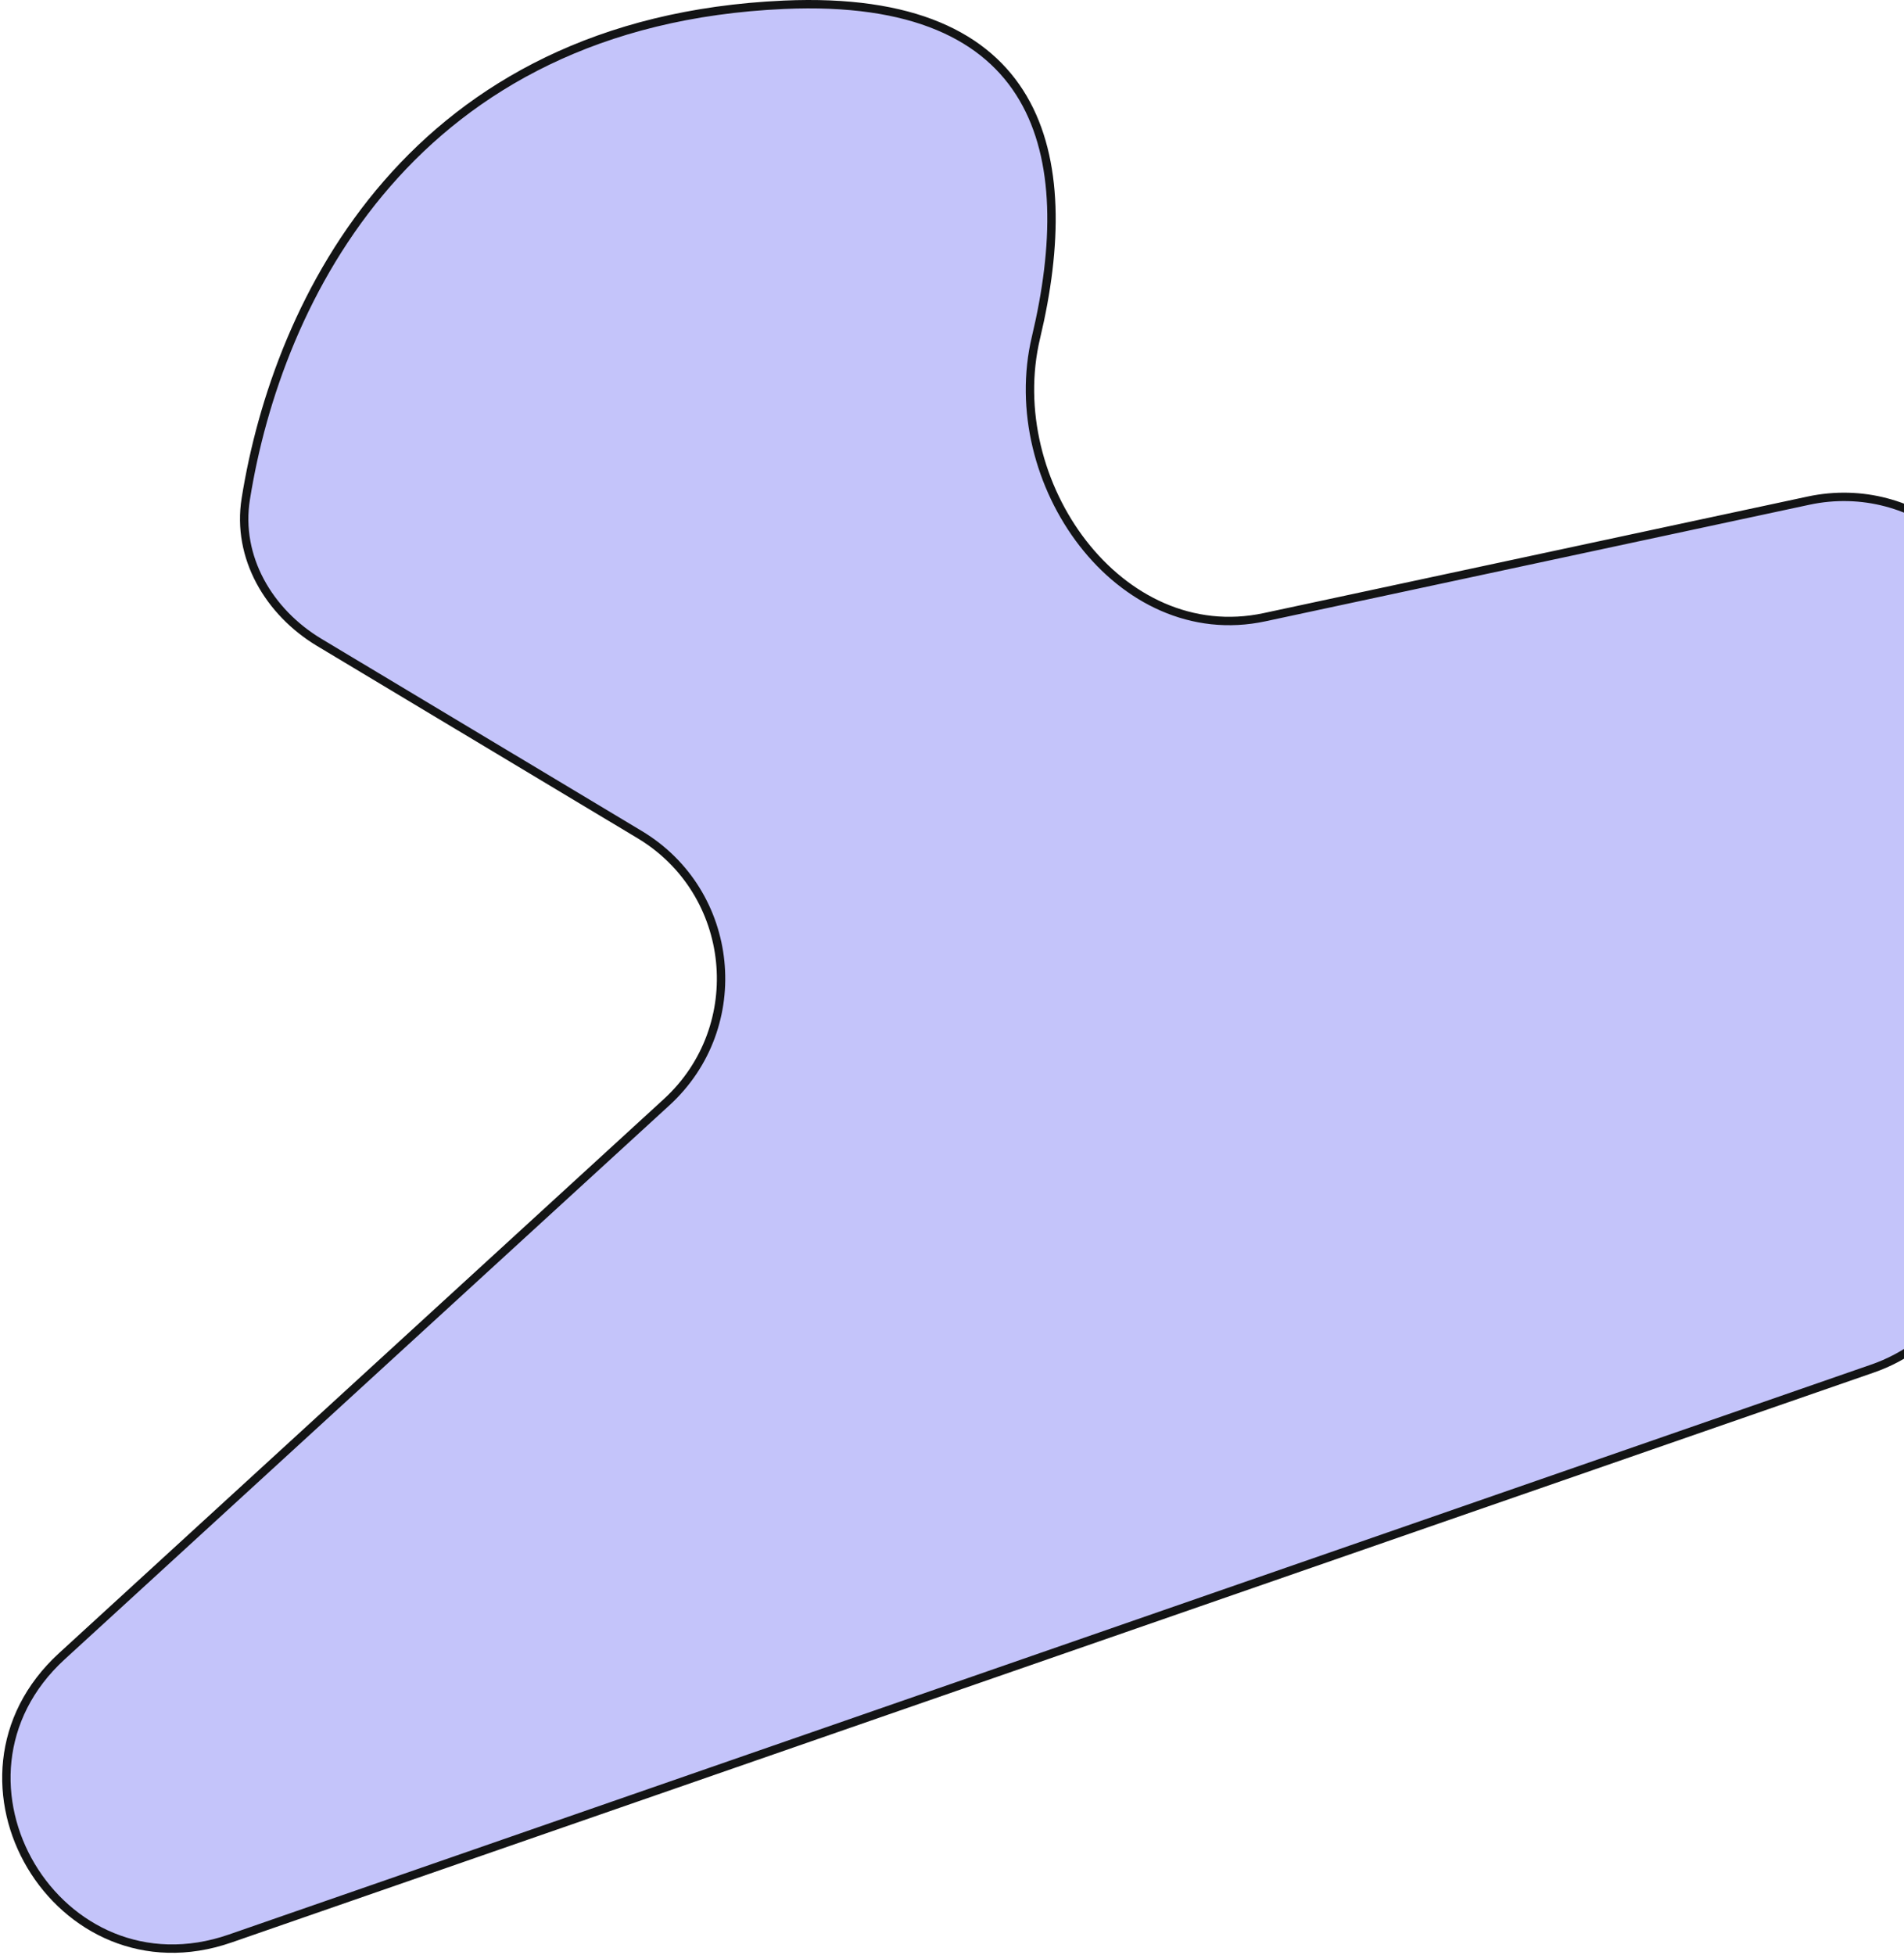 <svg width="454" height="466" viewBox="0 0 454 466" fill="none" xmlns="http://www.w3.org/2000/svg">
<path d="M186.94 1.137C248.423 -1.591 257.429 36.761 247.03 80.419C238.816 114.905 266.859 154.542 301.523 147.116L431.21 119.337C456.871 113.84 480.784 134.127 479.543 160.341L473.39 290.289C472.616 306.616 461.987 320.83 446.544 326.187L54.881 462.058C13.841 476.295 -17.279 424.105 14.756 394.768L158.947 262.722C178.679 244.652 175.45 212.678 152.503 198.918L76.146 153.129C64.093 145.902 56.389 132.822 58.602 118.943C66.15 71.594 98.196 5.075 186.94 1.137Z" fill="#C4C4FA" stroke="#131415" stroke-width="2"/>
</svg>
